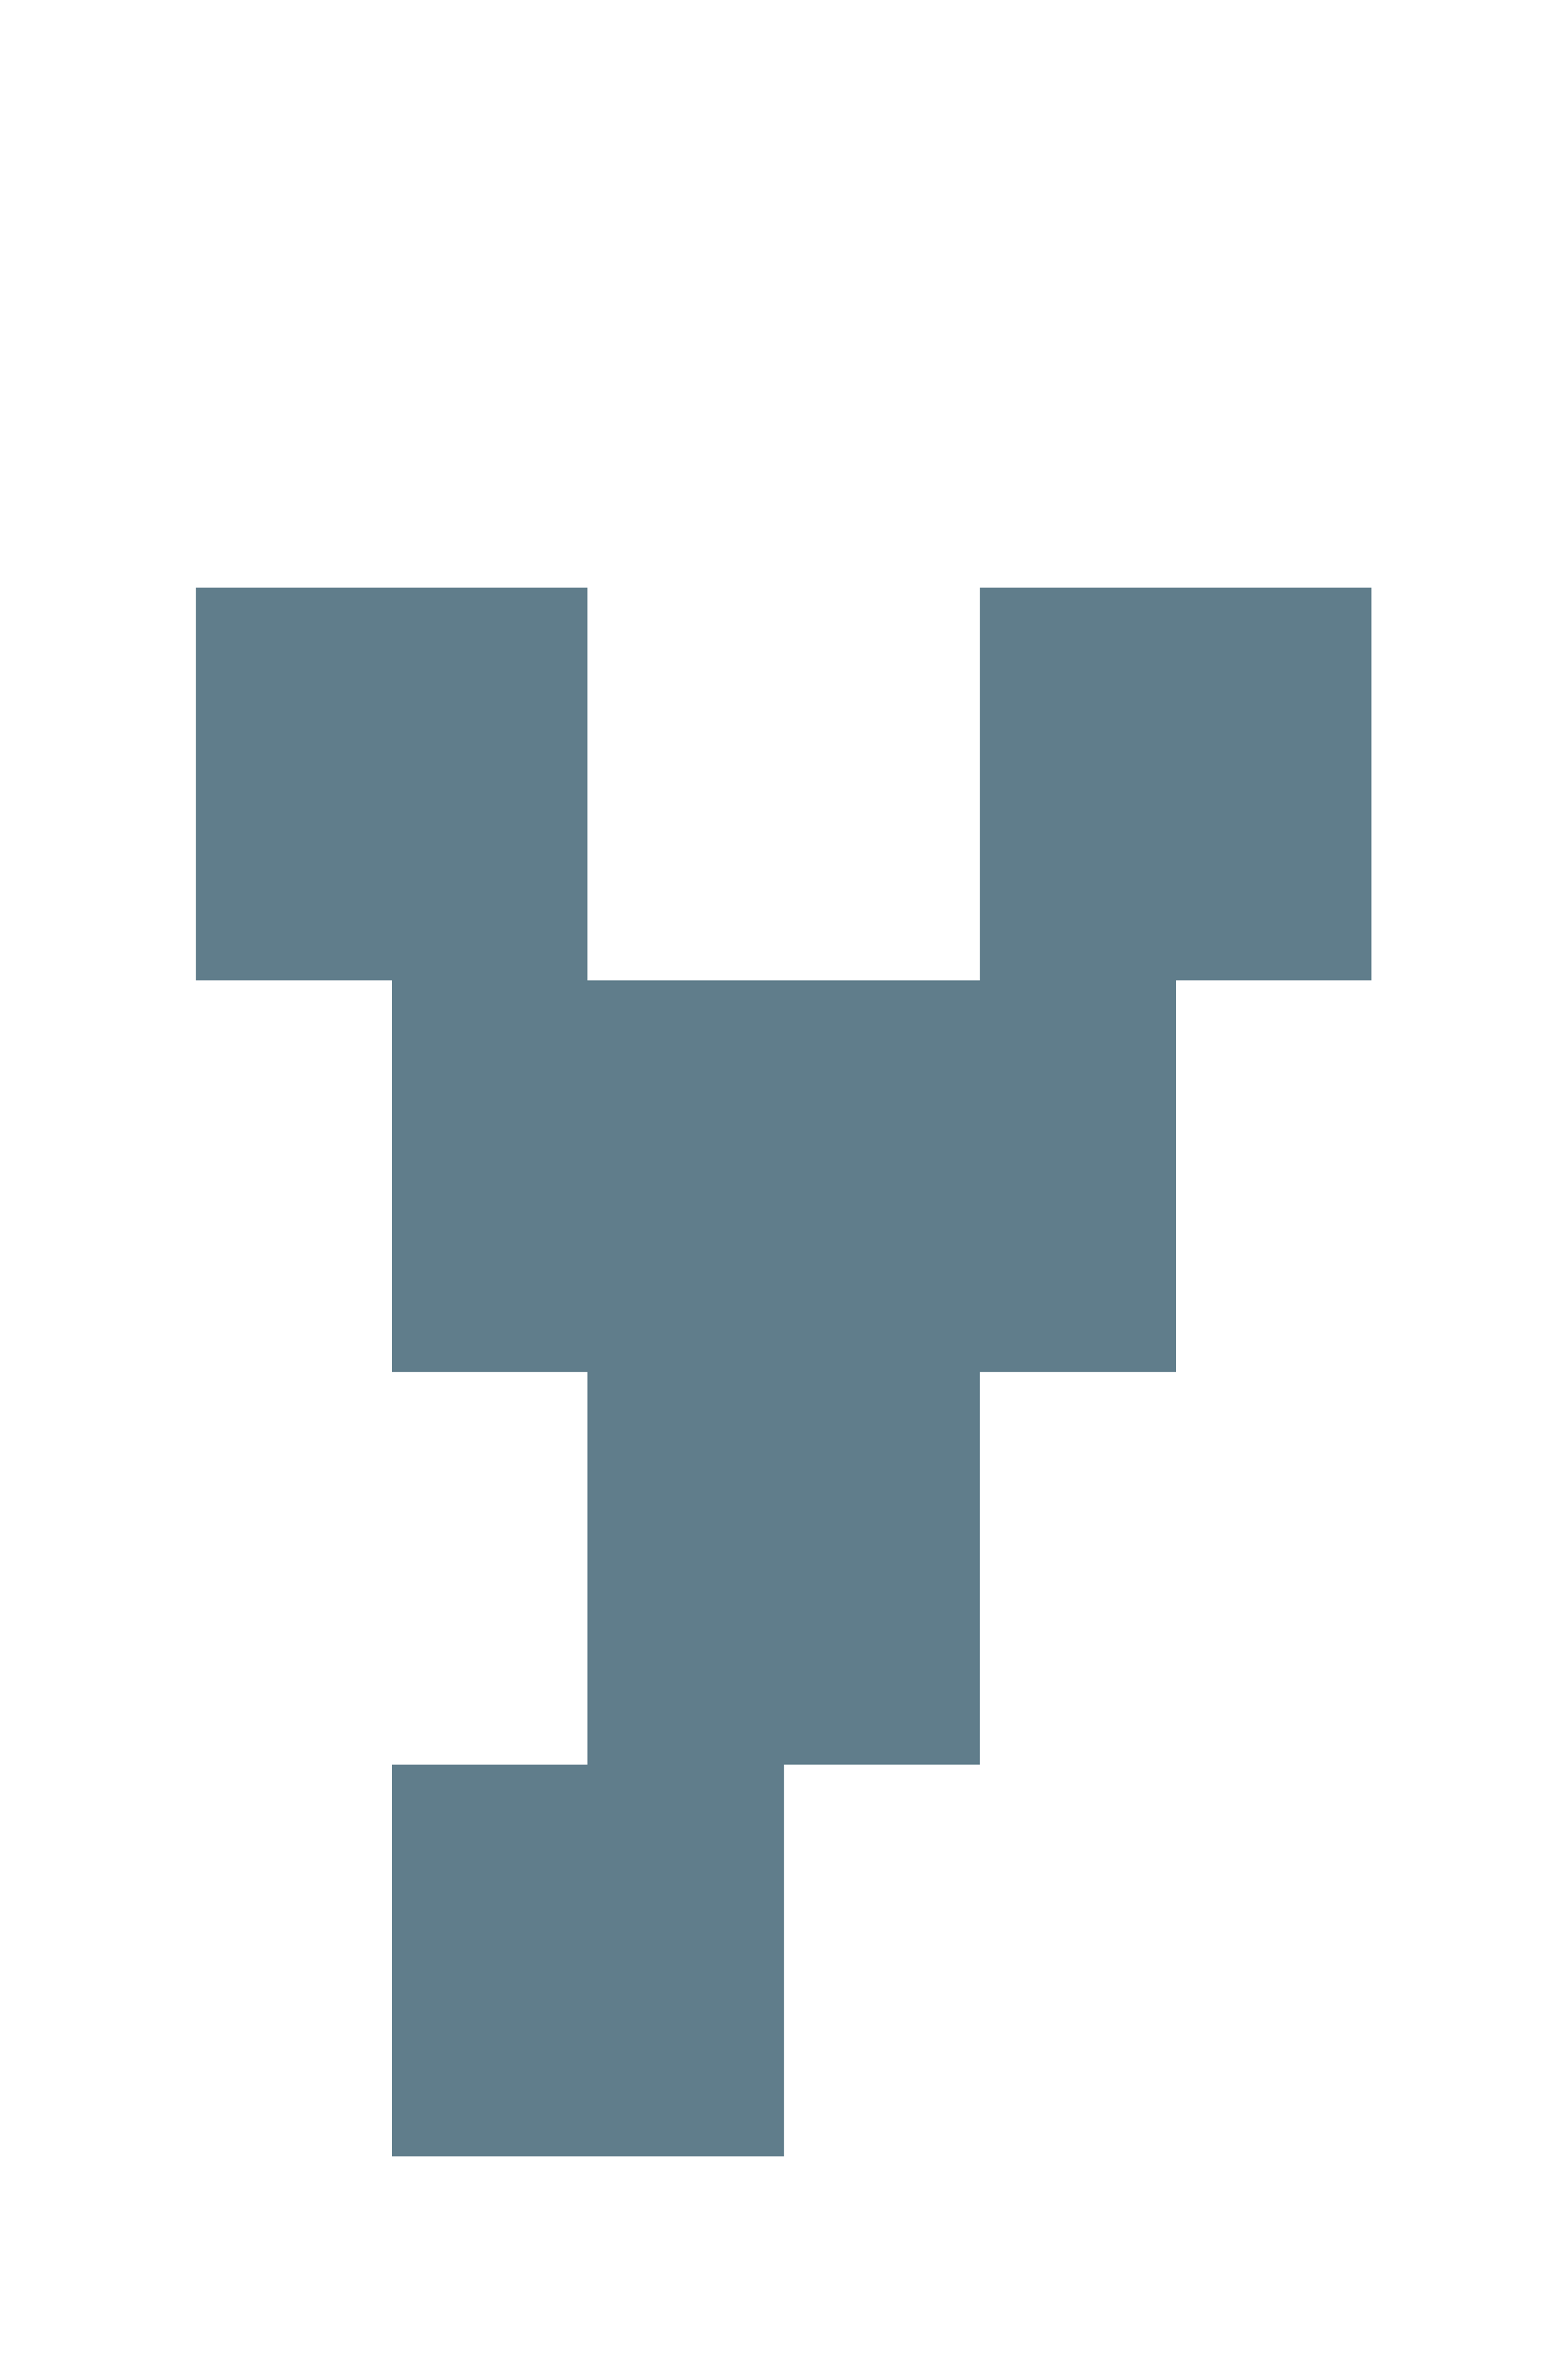 <svg version="1.1" xmlns="http://www.w3.org/2000/svg" xmlns:xlink="http://www.w3.org/1999/xlink" shape-rendering="crispEdges" width="8" height="12" viewBox="0 0 8 12"><g><path fill="rgba(96,125,139,1.00)" d="M1,3h2v2h-2ZM5,3h2v2h-2ZM2,5h4v2h-4ZM3,7h2v2h-2ZM2,9h2v1h-2ZM2,10h2v1h-2Z"></path></g></svg>